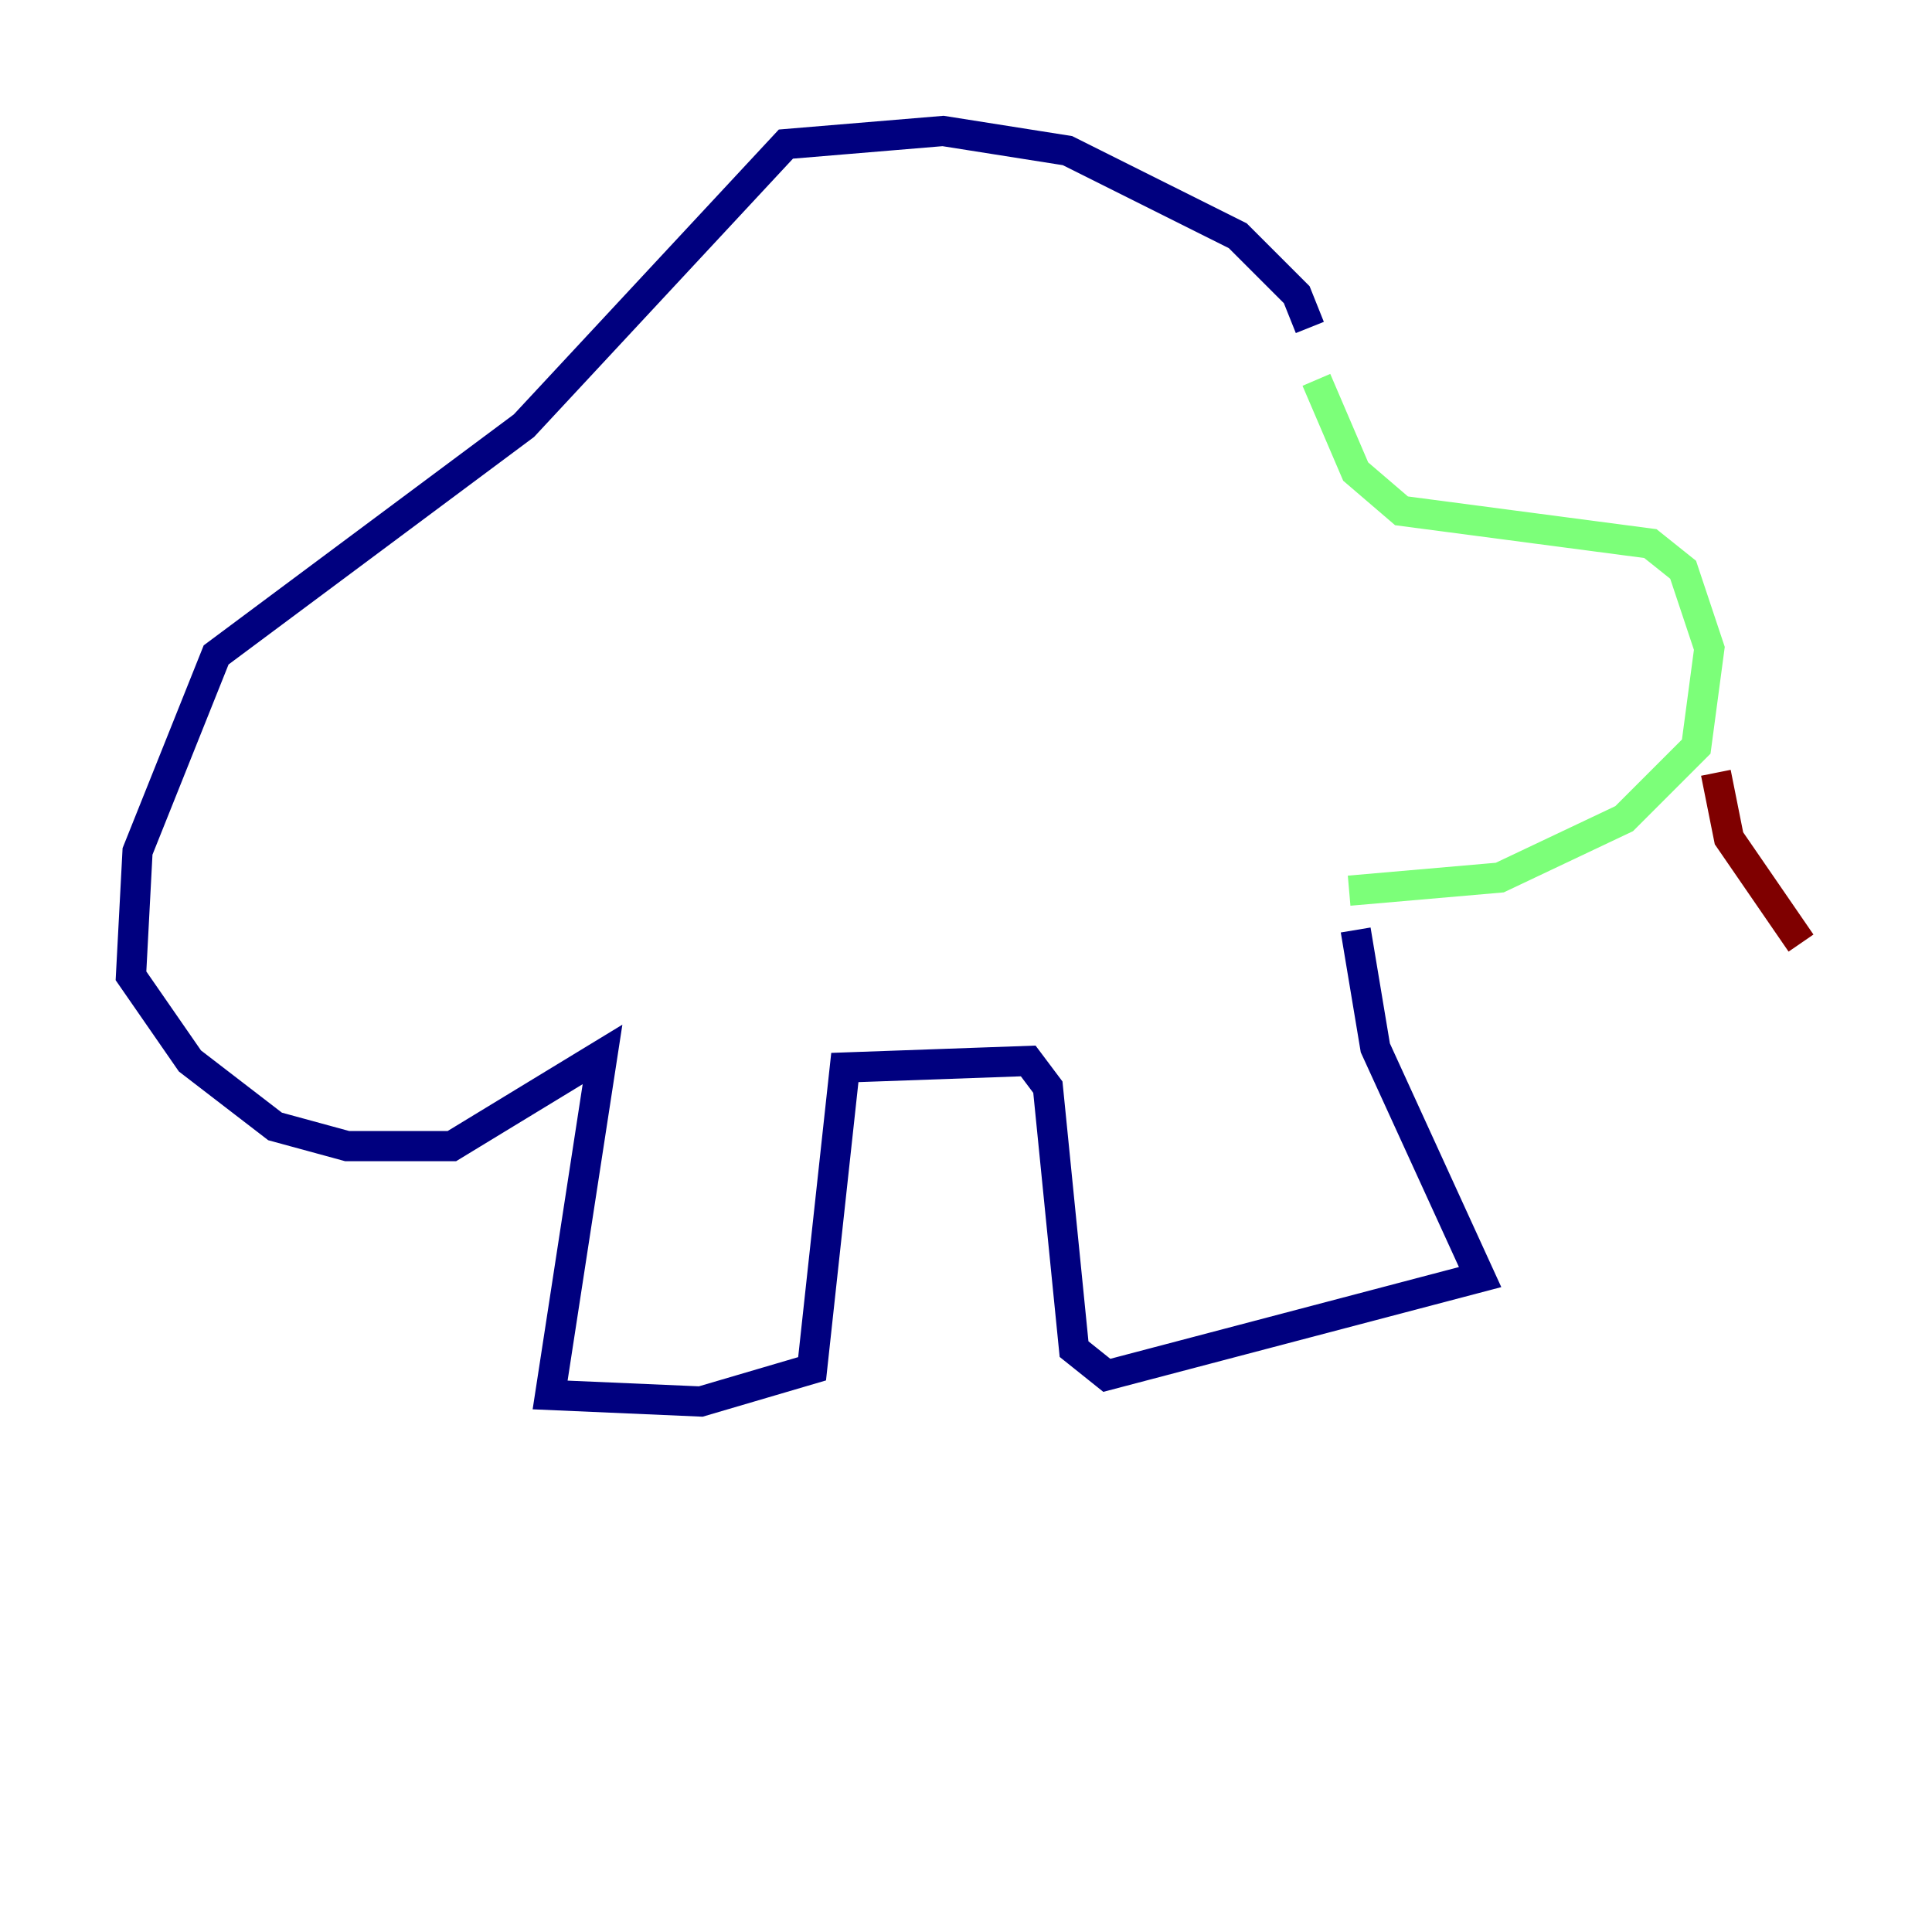 <?xml version="1.0" encoding="utf-8" ?>
<svg baseProfile="tiny" height="128" version="1.2" viewBox="0,0,128,128" width="128" xmlns="http://www.w3.org/2000/svg" xmlns:ev="http://www.w3.org/2001/xml-events" xmlns:xlink="http://www.w3.org/1999/xlink"><defs /><polyline fill="none" points="86.78,21.695 85.912,19.525 82.007,15.62 70.725,9.98 62.481,8.678 52.068,9.546 34.712,28.203 14.319,43.39 9.112,56.407 8.678,64.651 12.583,70.291 18.224,74.63 22.997,75.932 29.939,75.932 39.919,69.858 36.447,92.42 46.427,92.854 53.803,90.685 55.973,70.725 68.122,70.291 69.424,72.027 71.159,89.383 73.329,91.119 98.061,84.61 91.119,69.424 89.817,61.614" stroke="#00007f" stroke-width="2" /><polyline fill="none" points="87.214,25.166 89.817,31.241 92.854,33.844 109.342,36.014 111.512,37.749 113.248,42.956 112.38,49.464 107.607,54.237 99.363,58.142 89.383,59.01" stroke="#7cff79" stroke-width="2" /><polyline fill="none" points="113.681,51.2 114.549,55.539 119.322,62.481" stroke="#7f0000" stroke-width="2" /></svg>